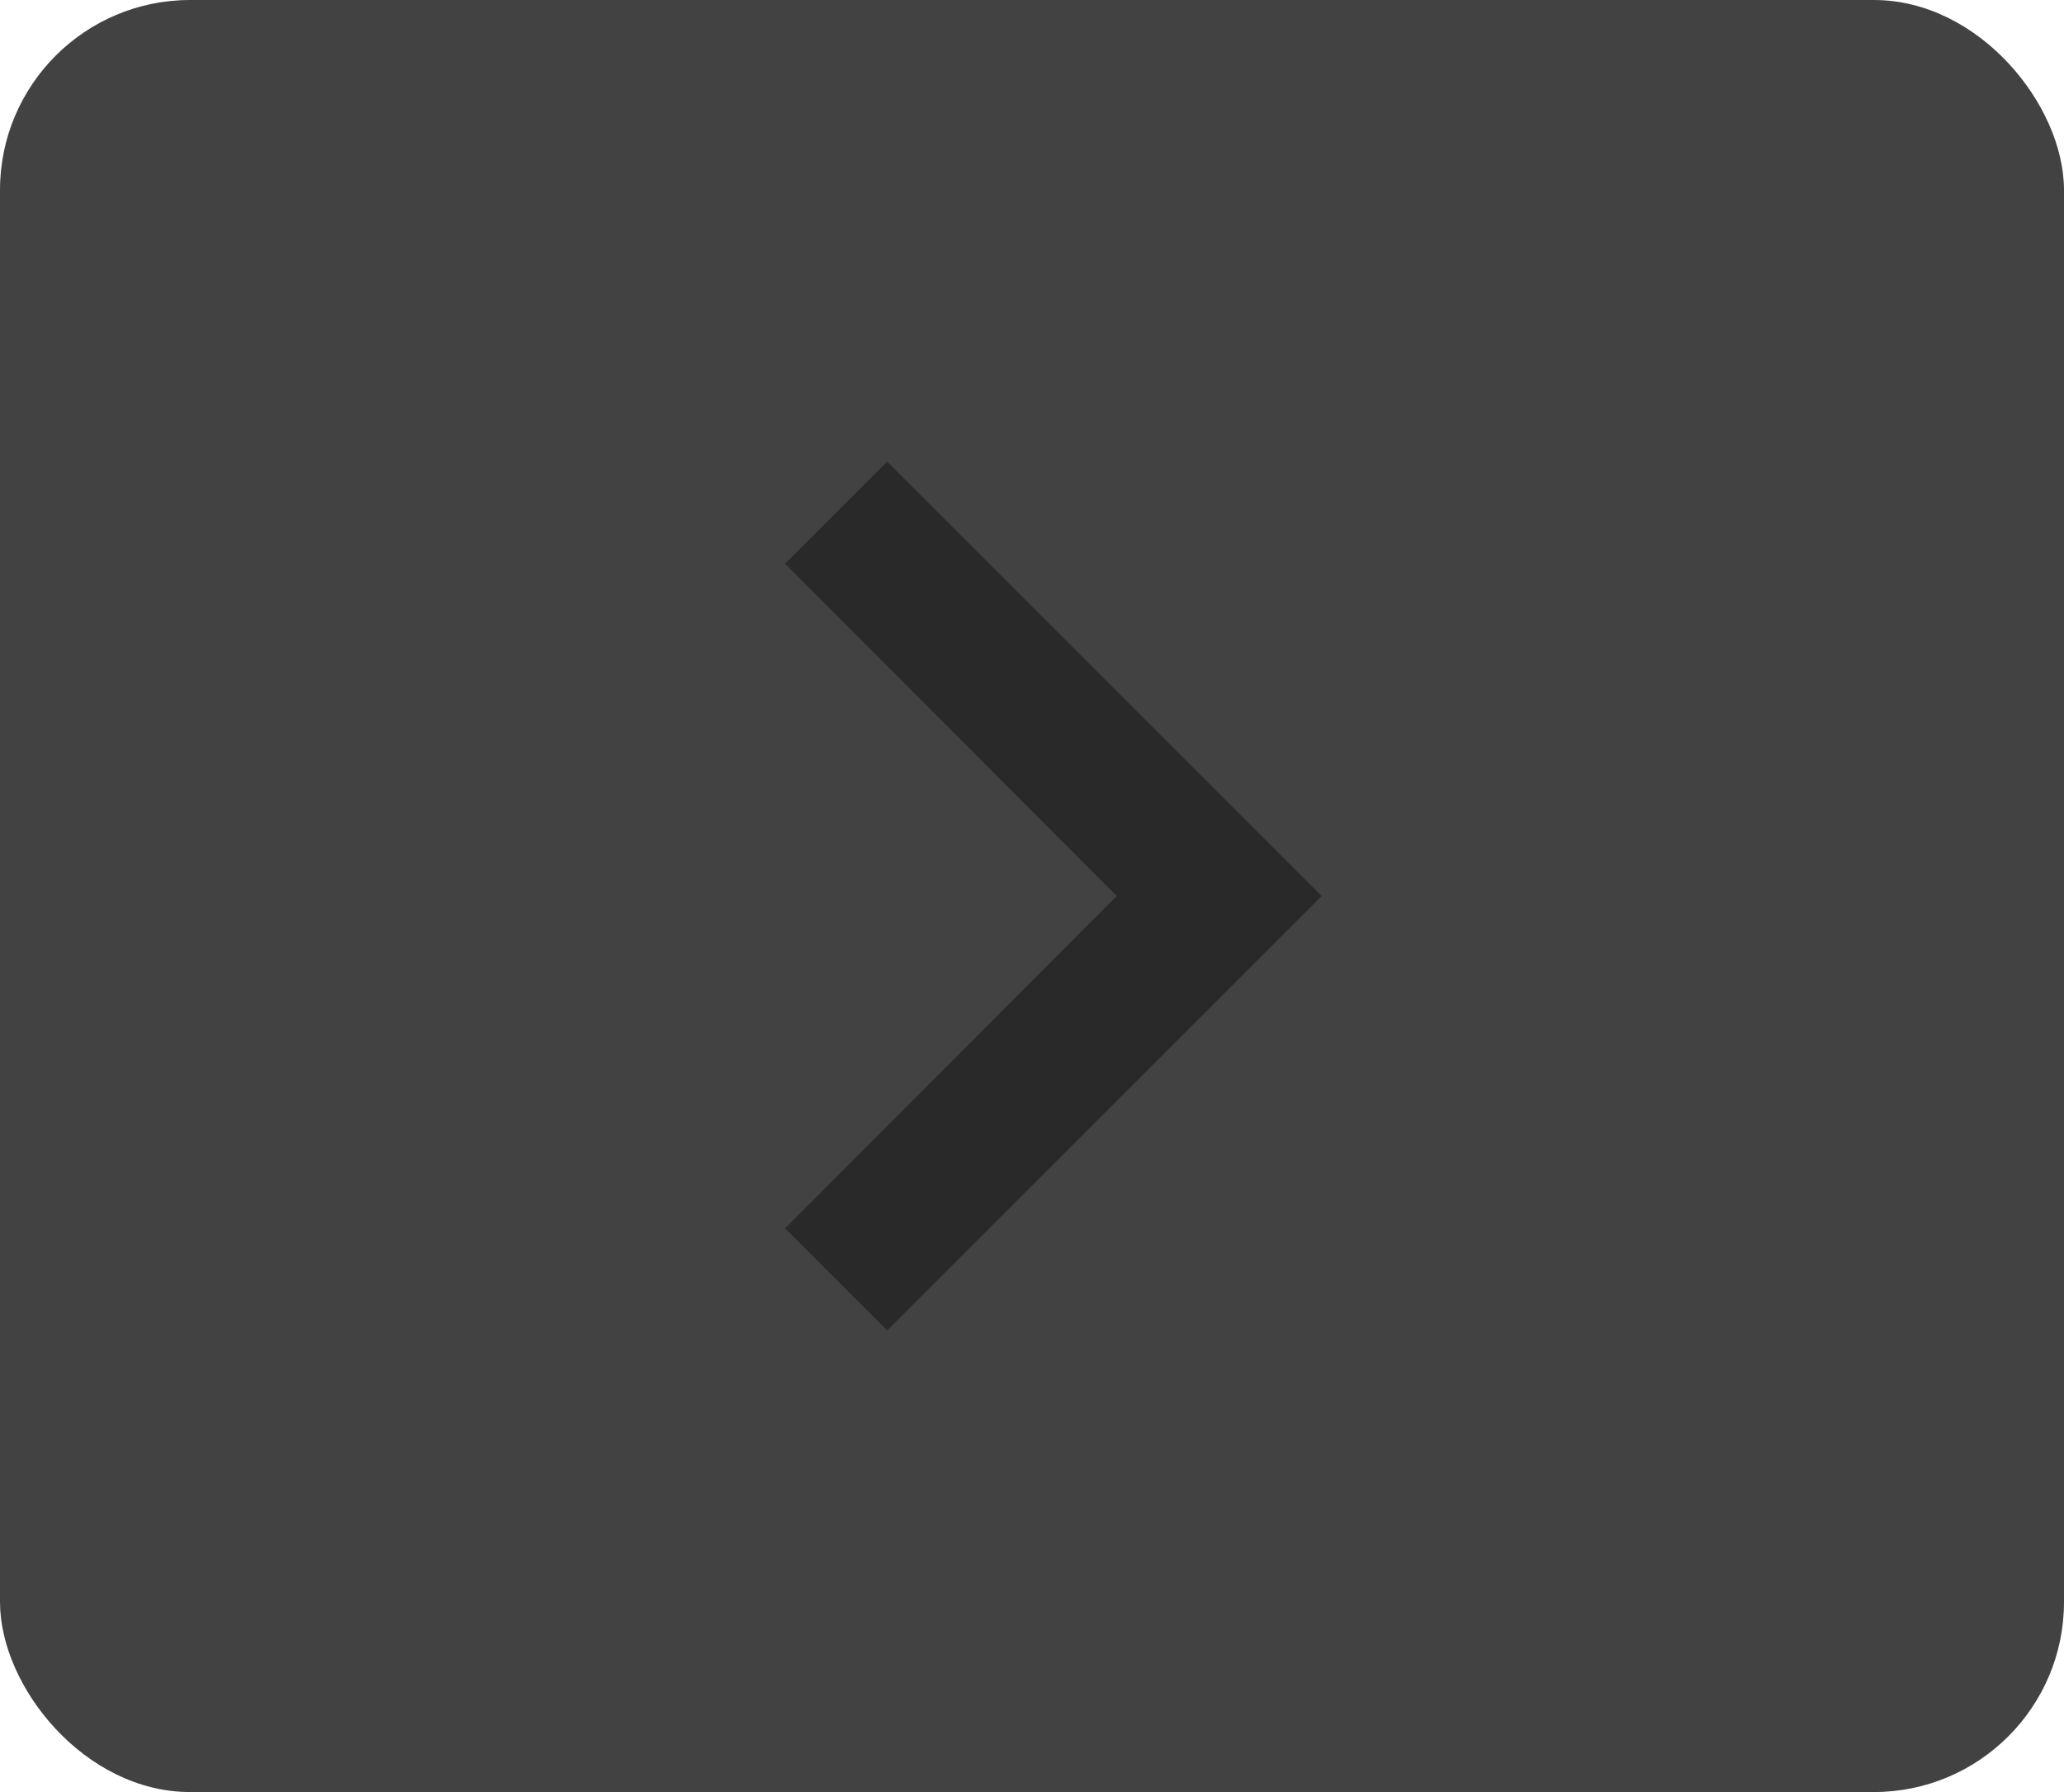 <svg width="76" height="66" viewBox="0 0 76 66" fill="none" xmlns="http://www.w3.org/2000/svg">
<rect width="76" height="66" rx="7" fill="#424242"/>
<path d="M28.907 45.24L41.12 33L28.907 20.76L32.666 17L48.666 33L32.666 49L28.907 45.24Z" fill="#292929"/>
</svg>
